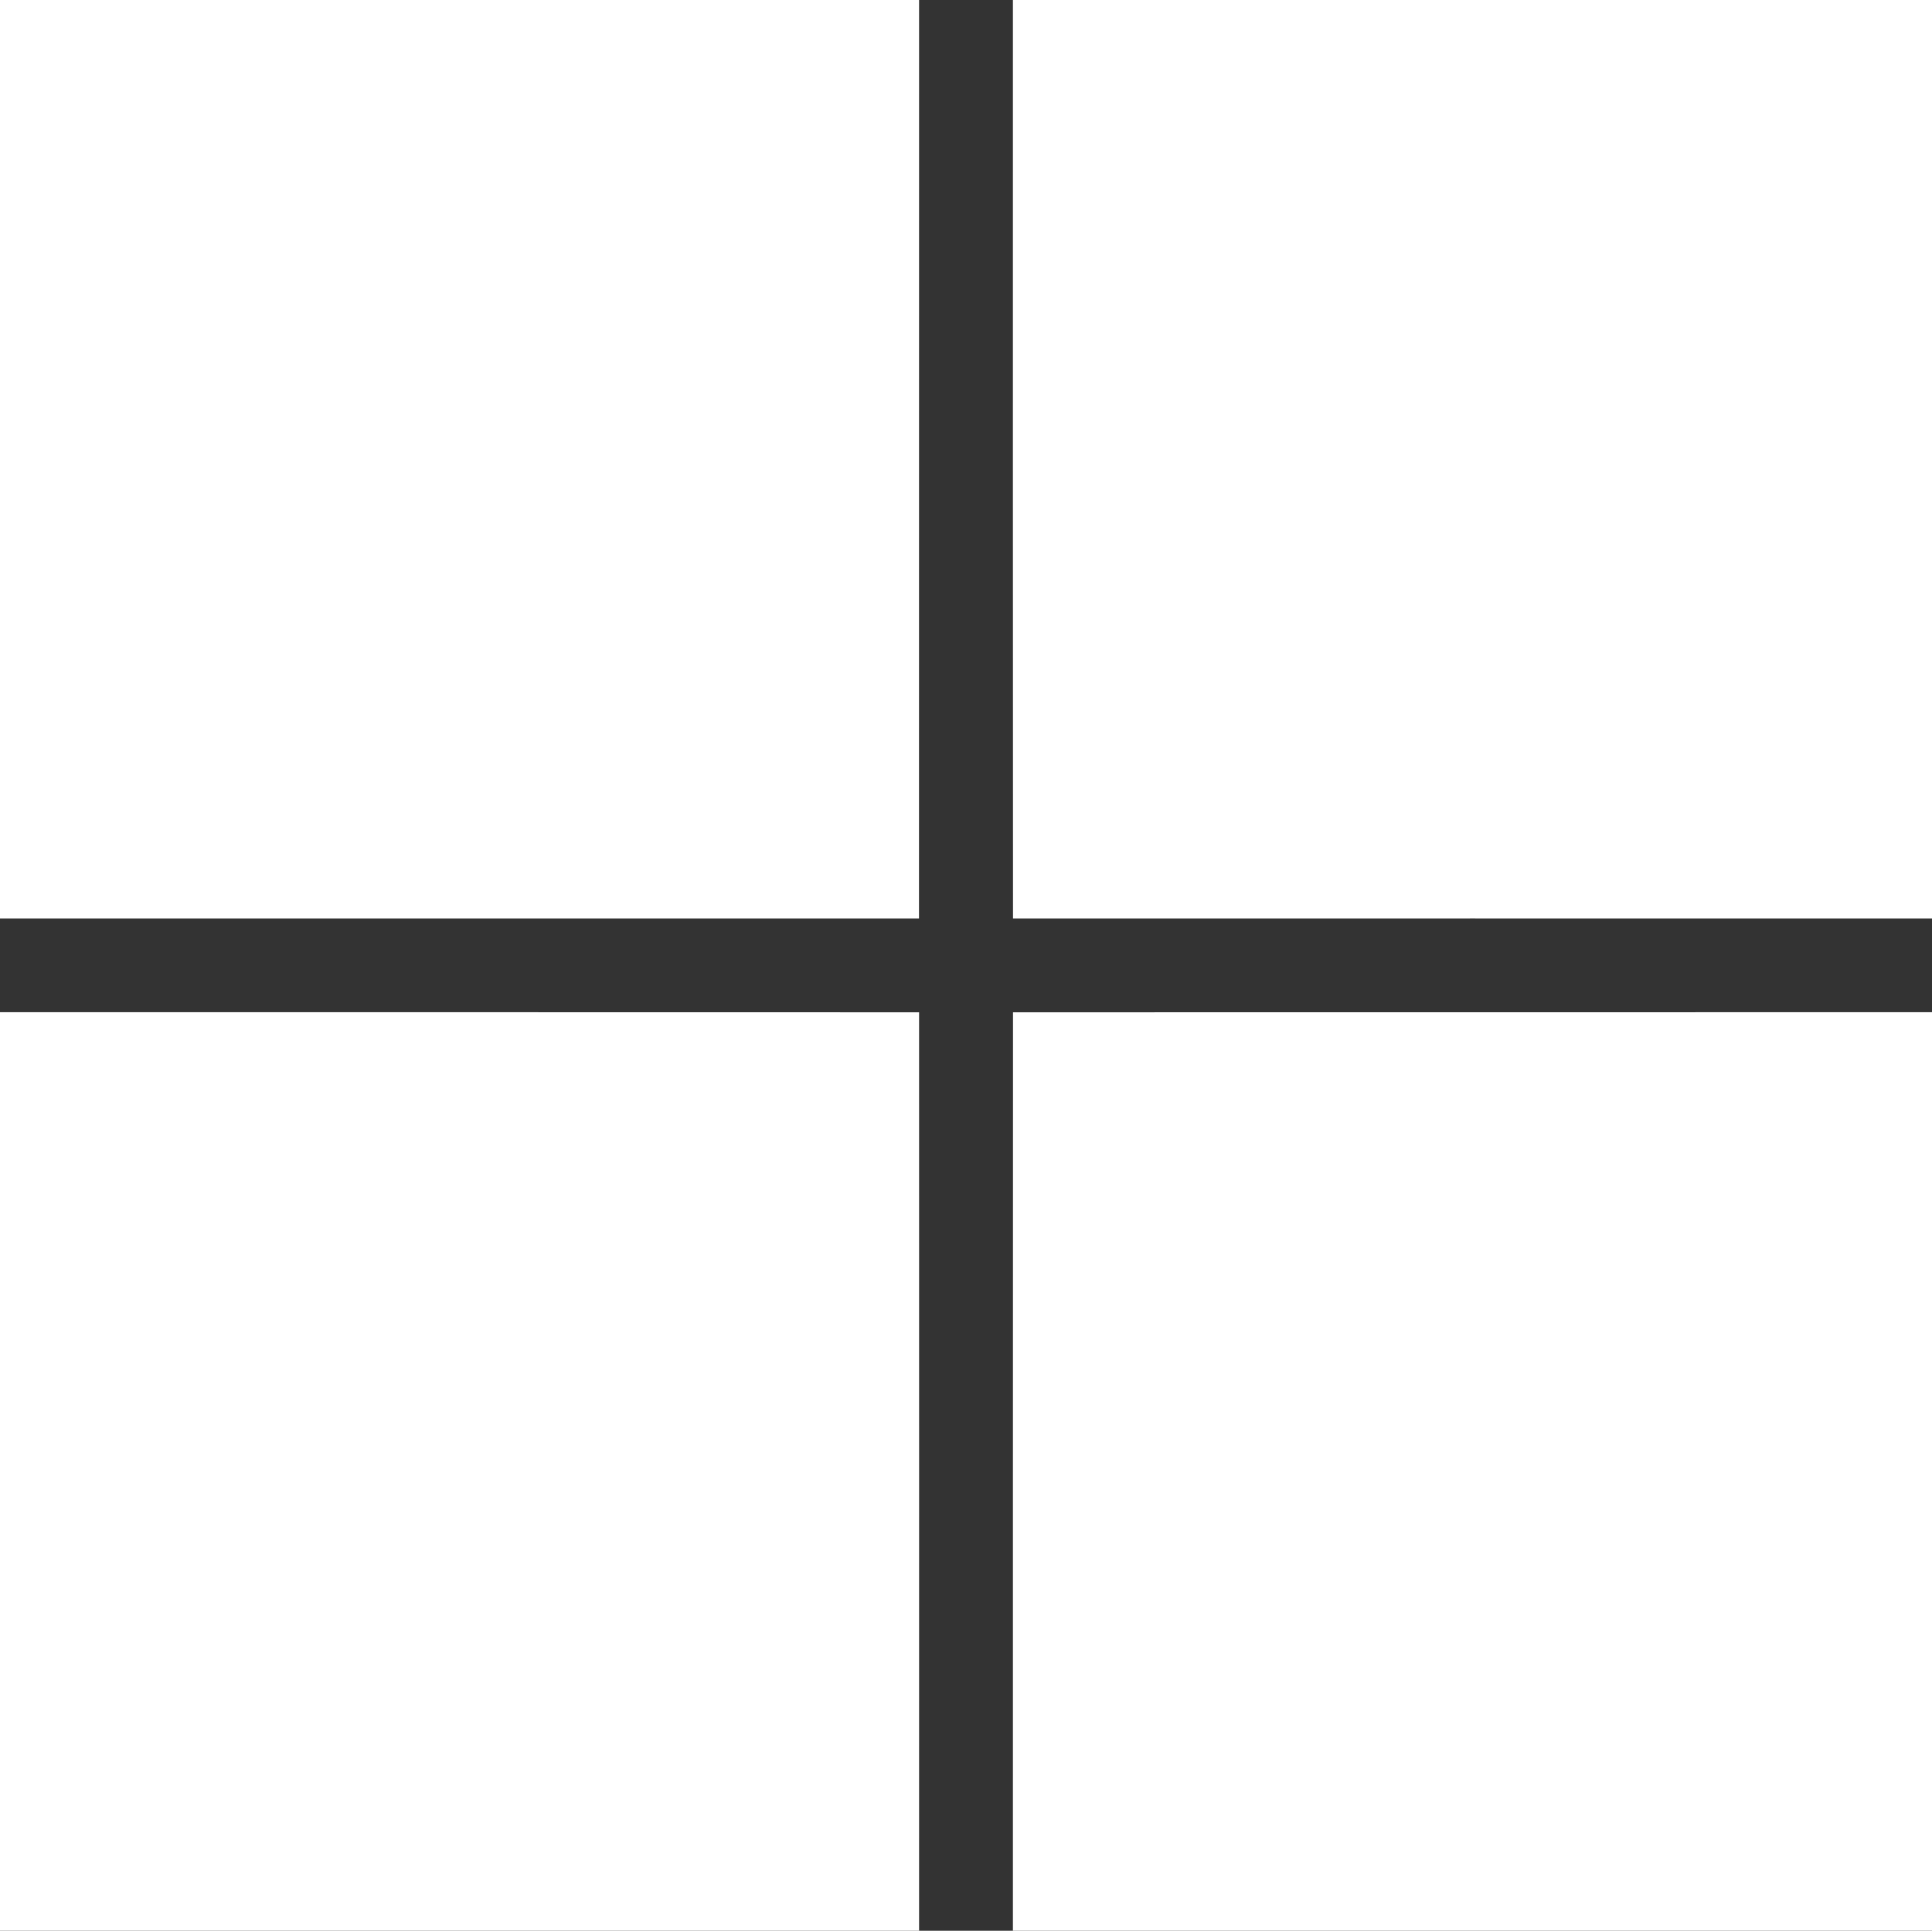<?xml version="1.0" encoding="iso-8859-1"?>
<!-- Generator: Adobe Illustrator 16.0.0, SVG Export Plug-In . SVG Version: 6.00 Build 0)  -->
<!DOCTYPE svg PUBLIC "-//W3C//DTD SVG 1.1//EN" "http://www.w3.org/Graphics/SVG/1.1/DTD/svg11.dtd">
<svg version="1.1" id="&#x421;&#x43B;&#x43E;&#x439;_1"
	 xmlns="http://www.w3.org/2000/svg" xmlns:xlink="http://www.w3.org/1999/xlink" x="0px" y="0px" width="22.419px"
	 height="22.407px" viewBox="0 0 22.419 22.407" style="enable-background:new 0 0 22.419 22.407;" xml:space="preserve">
<rect x="0" y="0" width="22.419" height="22.407" fill="#333333" stroke="none"/>
<path style="fill:white;" d="M0,0h10.665c-0.001,3.553,0,7.106-0.001,10.659c-3.554,0-7.109,0-10.664,0V0L0,0z M11.754,0h10.665
	c0,3.553,0,7.106,0,10.659c-3.554-0.001-7.109,0-10.664,0C11.753,7.106,11.754,3.553,11.754,0L11.754,0z M0,11.747
	c3.555,0.001,7.11-0.001,10.665,0.001c0.001,3.553,0,7.105,0,10.659H0V11.747L0,11.747z M11.755,11.748
	c3.554-0.001,7.109-0.001,10.664-0.001c0,3.554,0,7.106,0,10.66H11.754C11.755,18.853,11.753,15.3,11.755,11.748L11.755,11.748z"/>
</svg>
